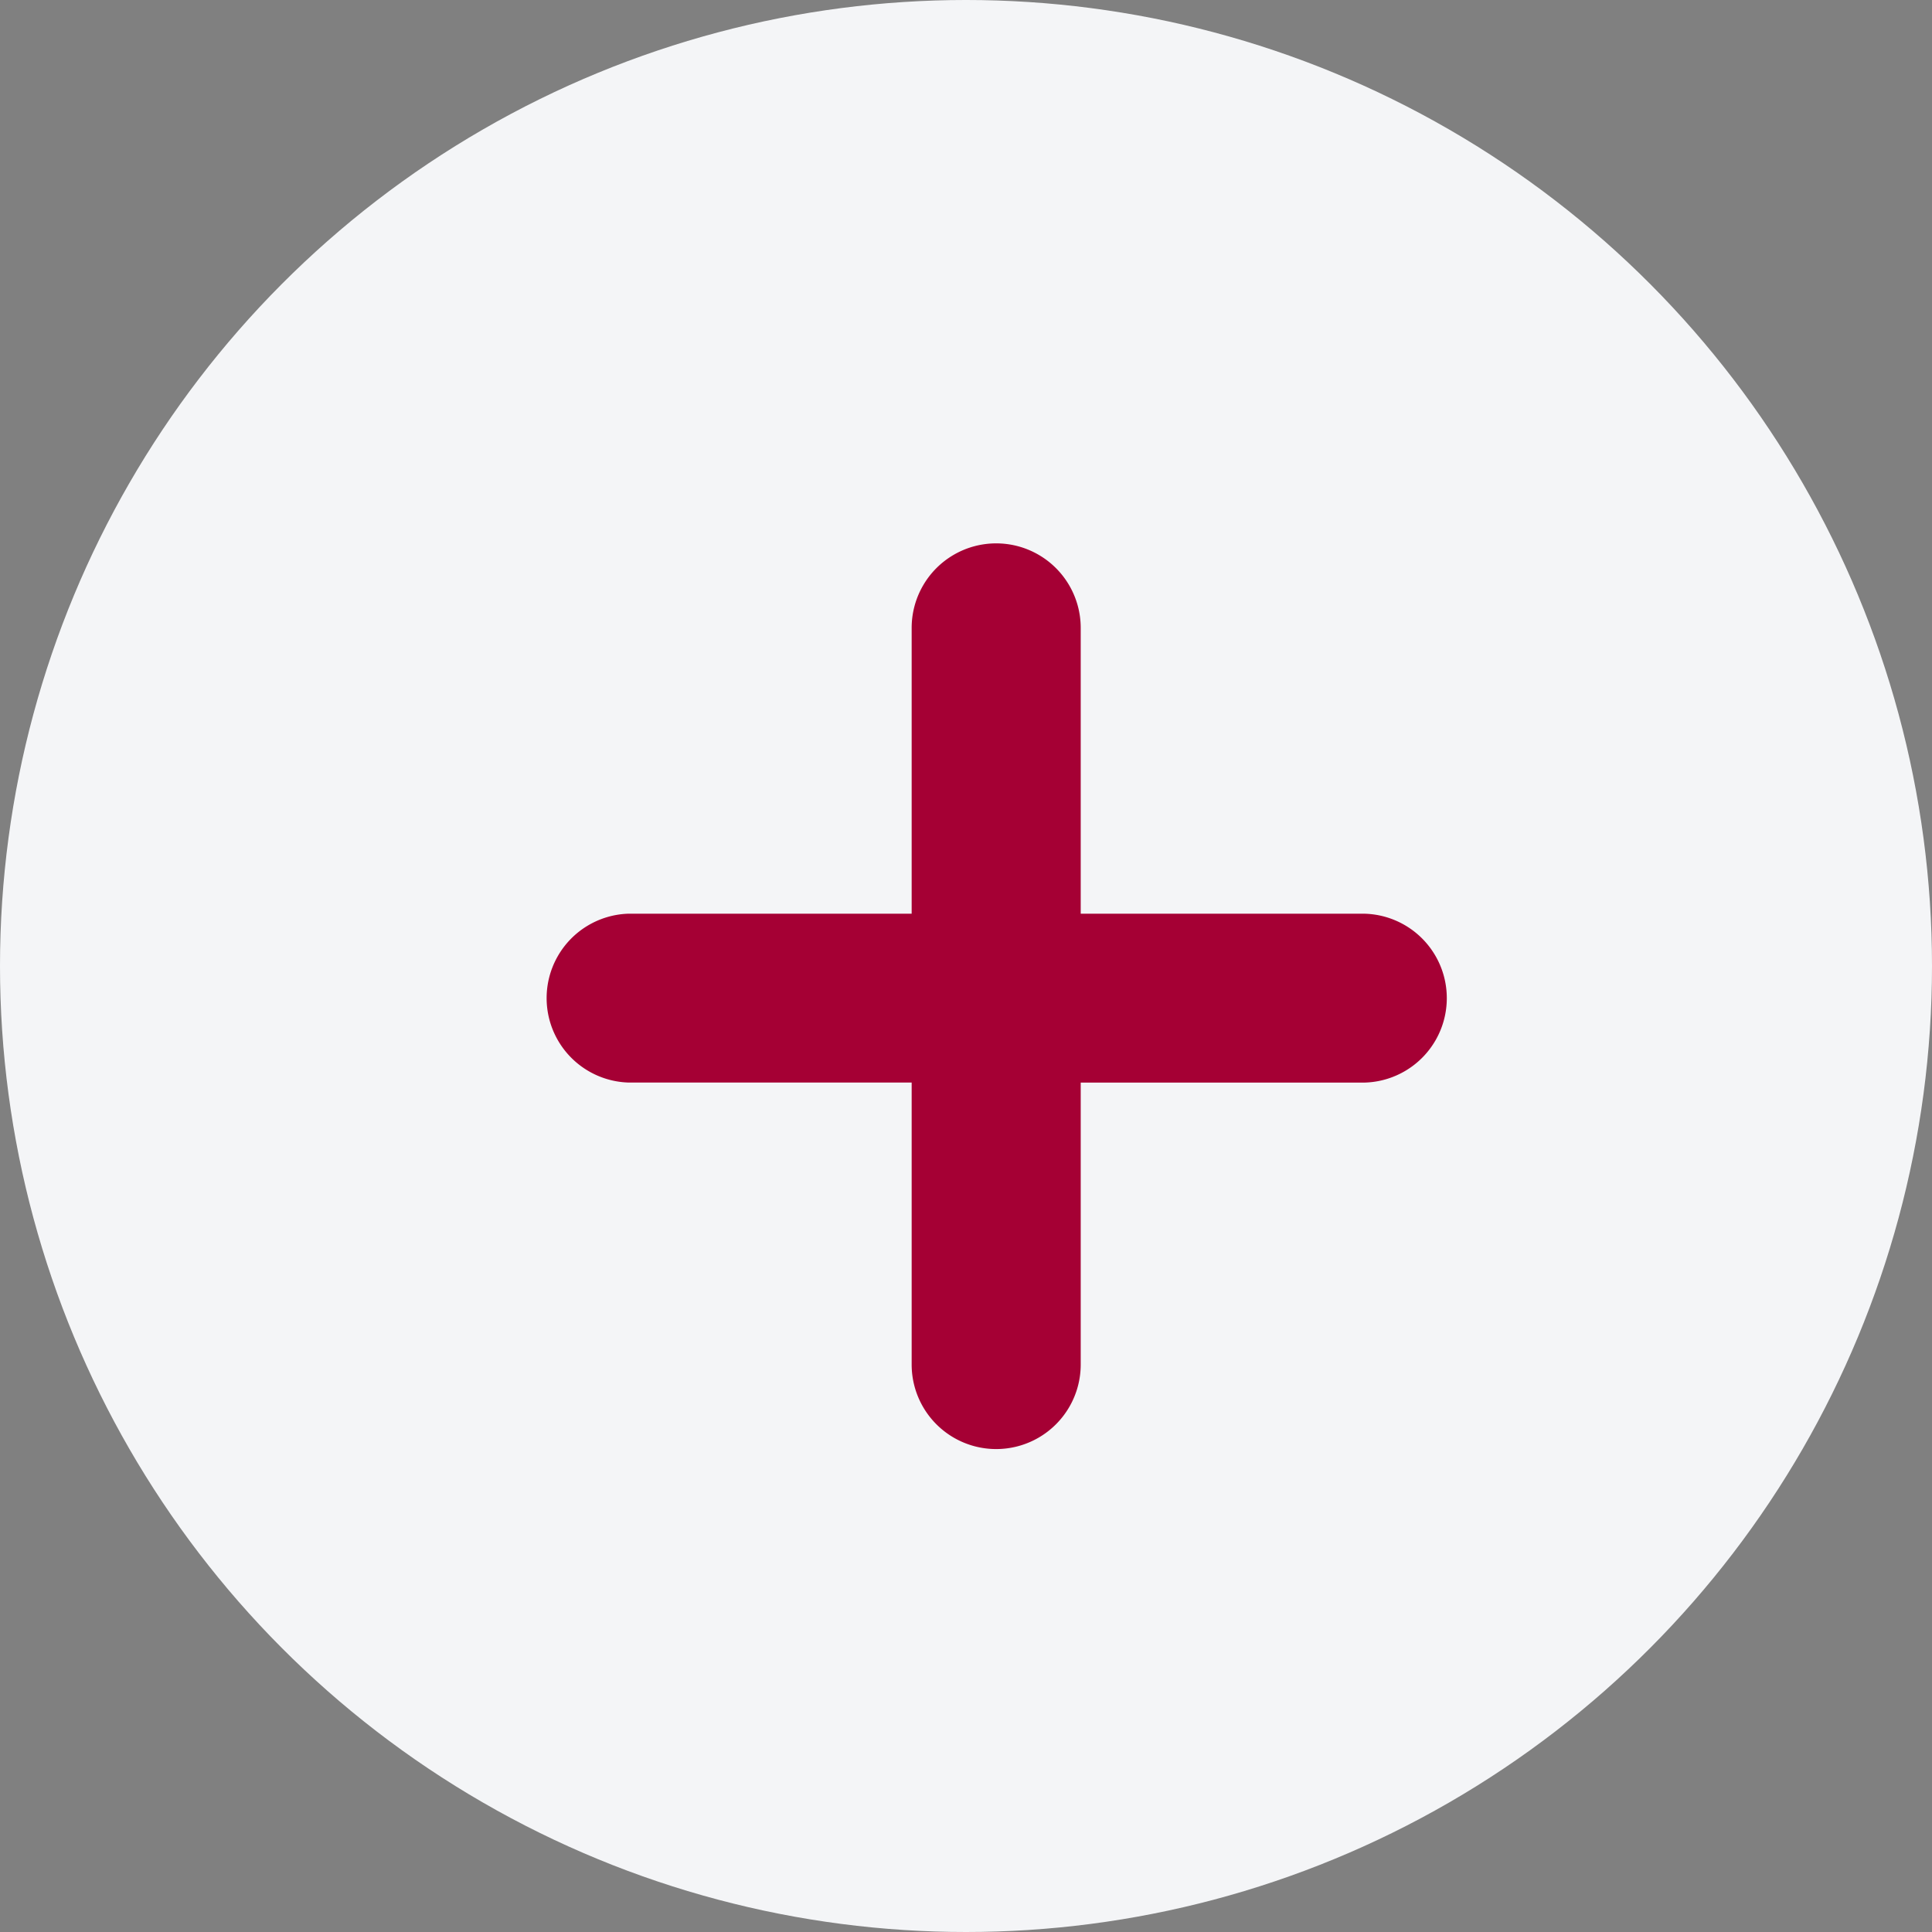<svg width="32" height="32" viewBox="0 0 32 32" fill="none" xmlns="http://www.w3.org/2000/svg" class="svg svg-icon-add-on-button"><rect x="0" y="0" width="32" height="32" fill="#808080" stroke="none"/><circle cx="16" cy="16" r="16" fill="#F4F5F7"/><path d="M15.1 17.93H10.4a1.399 1.399 0 010-2.796H15.1V10.4a1.4 1.4 0 112.8 0v4.734h4.702a1.399 1.399 0 010 2.797H17.9v4.67a1.4 1.4 0 11-2.8 0V17.93z" fill="#A50034"/></svg>